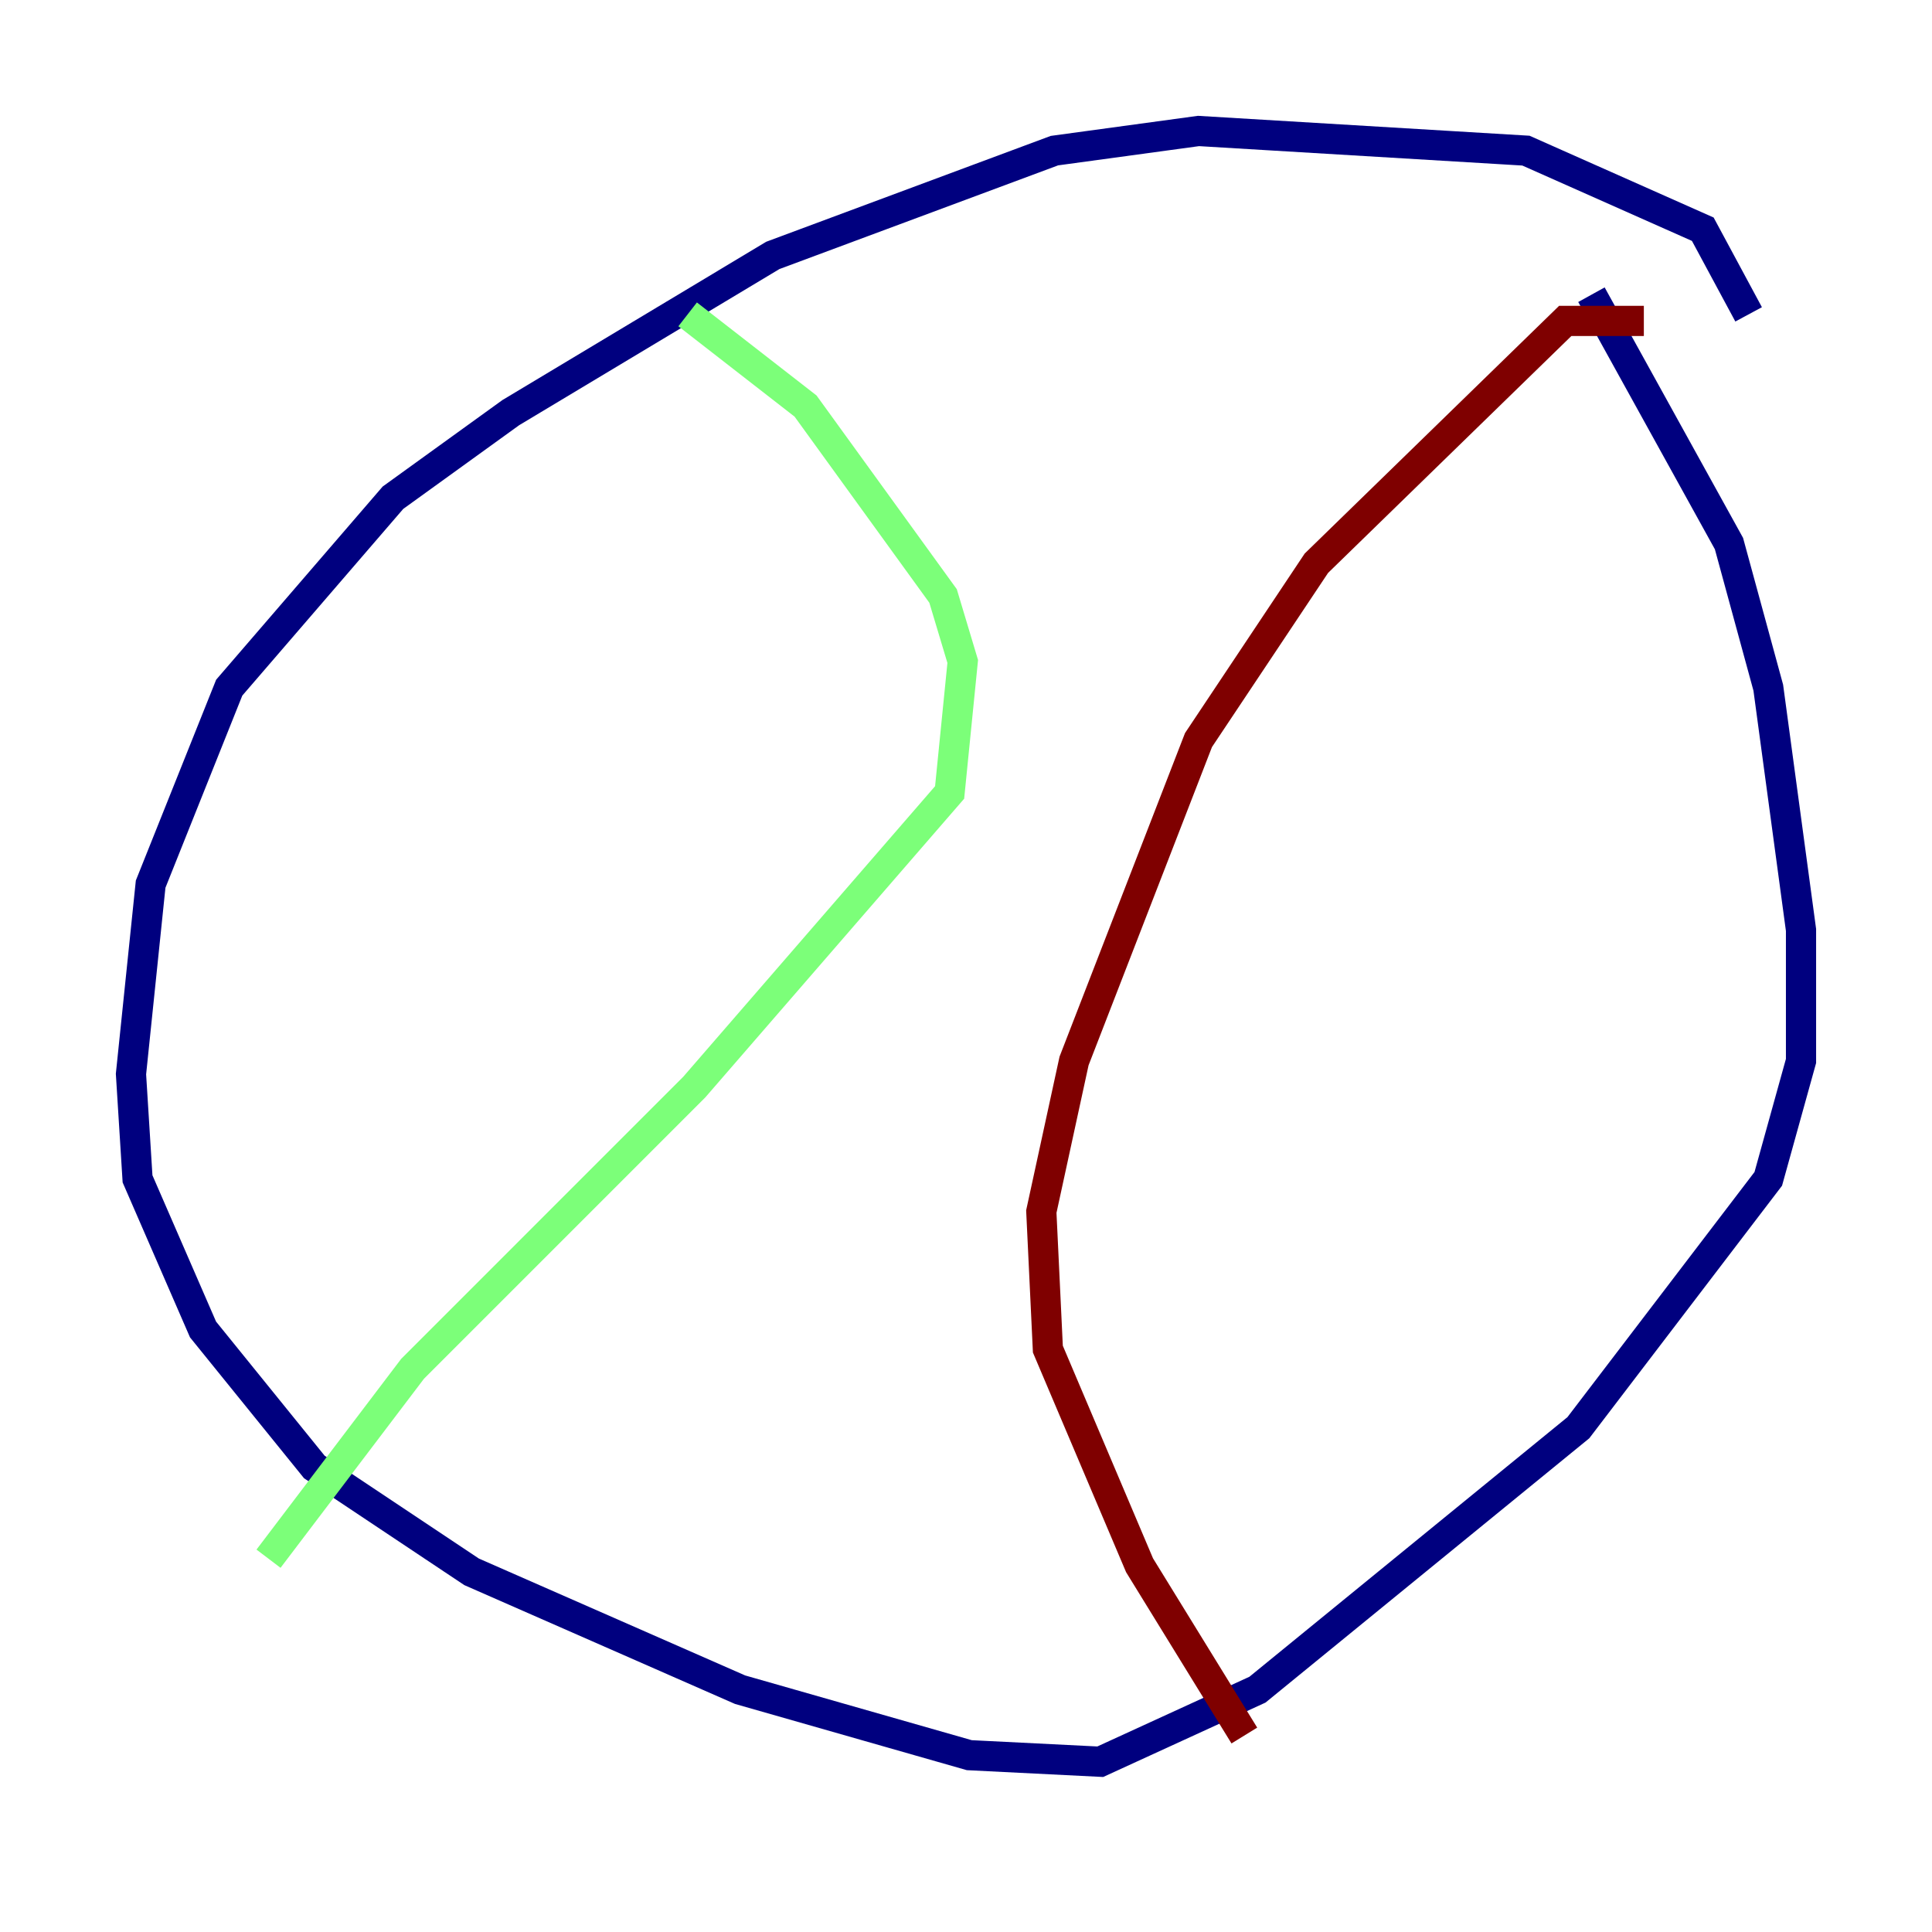 <?xml version="1.0" encoding="utf-8" ?>
<svg baseProfile="tiny" height="128" version="1.2" viewBox="0,0,128,128" width="128" xmlns="http://www.w3.org/2000/svg" xmlns:ev="http://www.w3.org/2001/xml-events" xmlns:xlink="http://www.w3.org/1999/xlink"><defs /><polyline fill="none" points="115.851,20.827 112.814,15.186 101.098,9.98 79.403,8.678 69.858,9.98 51.2,16.922 33.844,27.336 26.034,32.976 15.186,45.559 9.98,58.576 8.678,71.159 9.112,78.102 13.451,88.081 20.827,97.193 31.241,104.136 49.031,111.946 64.217,116.285 72.895,116.719 83.308,111.946 104.57,94.59 117.153,78.102 119.322,70.291 119.322,61.614 117.153,45.559 114.549,36.014 105.437,19.525" stroke="#00007f" stroke-width="2" /><polyline fill="none" points="45.559,20.827 53.37,26.902 62.481,39.485 63.783,43.824 62.915,52.502 45.993,72.027 27.336,90.685 17.79,103.268" stroke="#7cff79" stroke-width="2" /><polyline fill="none" points="108.909,21.261 103.702,21.261 87.214,37.315 79.403,49.031 71.159,70.291 68.99,80.271 69.424,89.383 75.498,103.702 82.441,114.983" stroke="#7f0000" stroke-width="2" /></svg>